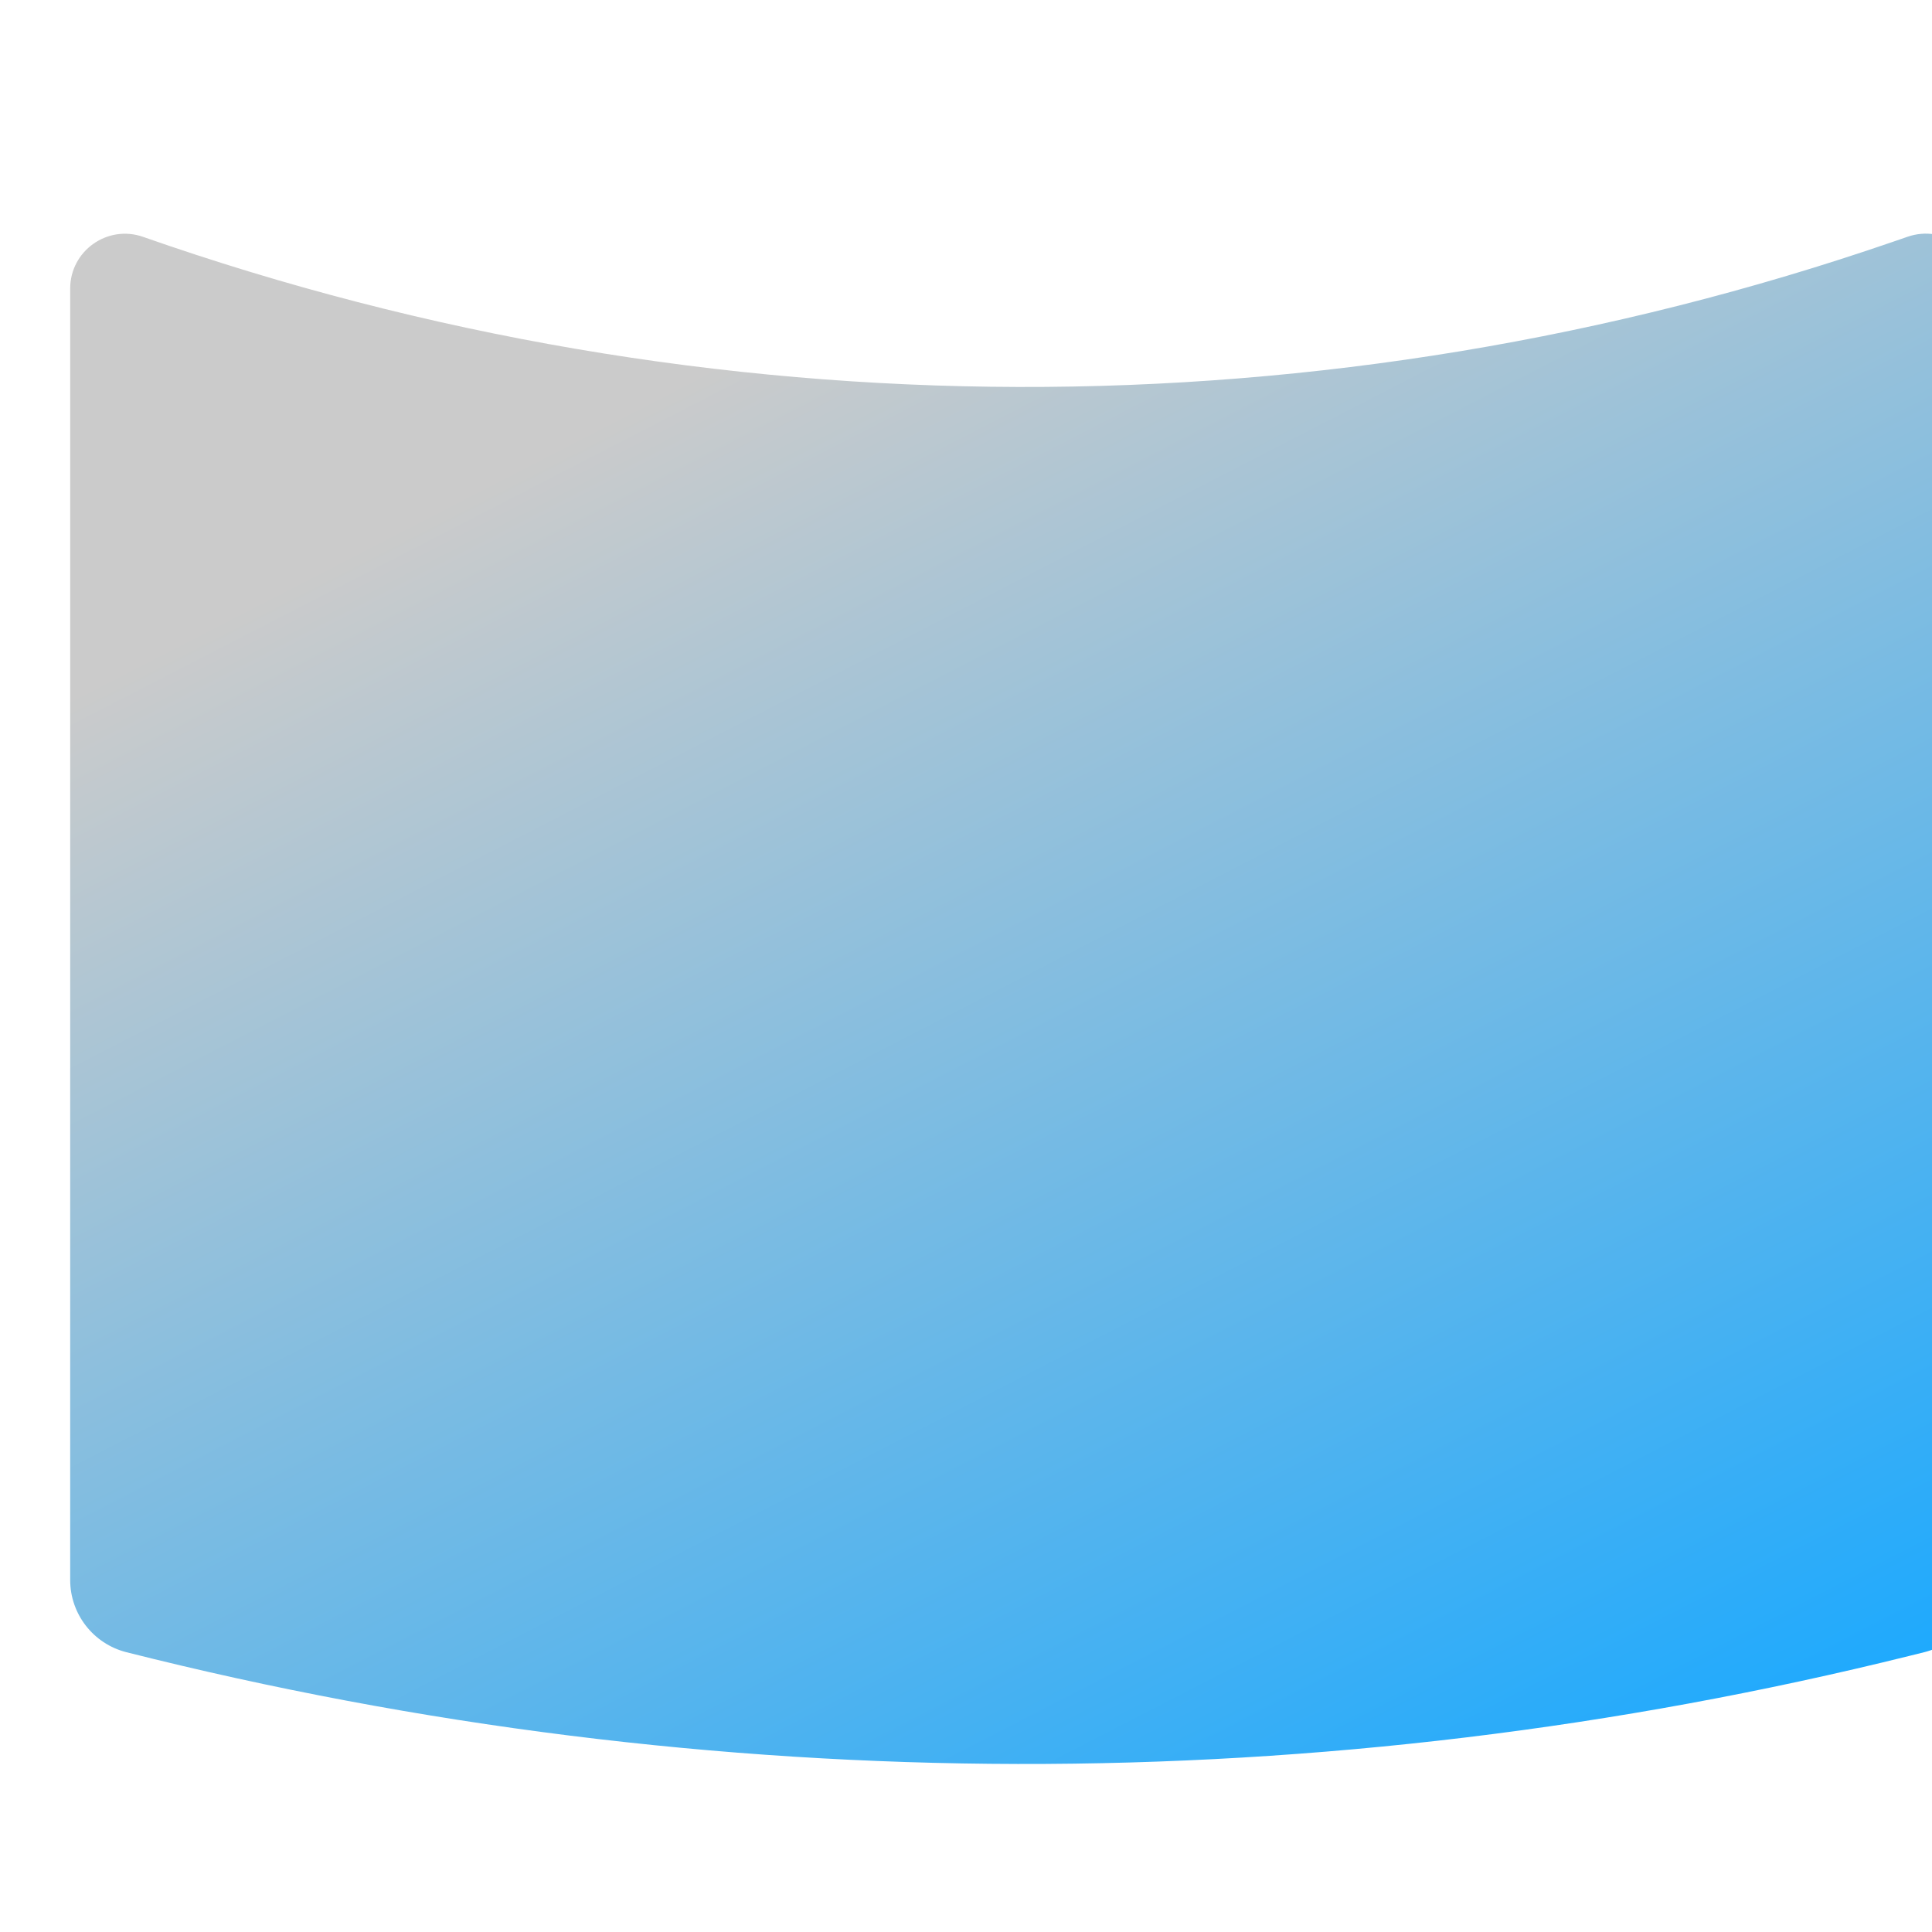 <svg width="1024" height="1024" viewBox="0 0 1024 1024" fill="none" xmlns="http://www.w3.org/2000/svg">
<g filter="url(#filter0_bii_29_2)">
<path d="M1018 794.891V111.365C1018 91.105 998.046 76.874 978.89 83.473L971.431 86.042C670.698 189.64 343.81 188.759 43.639 83.544C24.759 76.926 5 90.938 5 110.944V795.432C5 813.51 17.28 829.277 34.806 833.705C344.882 912.034 669.487 912.698 979.88 835.639L987.638 833.713C1005.48 829.284 1018 813.27 1018 794.891Z" fill="url(#paint0_linear_29_2)"/>
</g>
<defs>
<filter id="filter0_bii_29_2" x="-28.6" y="48.24" width="1080.2" height="878.306" filterUnits="userSpaceOnUse" color-interpolation-filters="sRGB">
<feFlood flood-opacity="0" result="BackgroundImageFix"/>
<feGaussianBlur in="BackgroundImageFix" stdDeviation="16.8"/>
<feComposite in2="SourceAlpha" operator="in" result="effect1_backgroundBlur_29_2"/>
<feBlend mode="normal" in="SourceGraphic" in2="effect1_backgroundBlur_29_2" result="shape"/>
<feColorMatrix in="SourceAlpha" type="matrix" values="0 0 0 0 0 0 0 0 0 0 0 0 0 0 0 0 0 0 127 0" result="hardAlpha"/>
<feOffset dx="4.2" dy="8.4"/>
<feGaussianBlur stdDeviation="2.1"/>
<feComposite in2="hardAlpha" operator="arithmetic" k2="-1" k3="1"/>
<feColorMatrix type="matrix" values="0 0 0 0 1 0 0 0 0 1 0 0 0 0 1 0 0 0 0.75 0"/>
<feBlend mode="normal" in2="shape" result="effect2_innerShadow_29_2"/>
<feColorMatrix in="SourceAlpha" type="matrix" values="0 0 0 0 0 0 0 0 0 0 0 0 0 0 0 0 0 0 127 0" result="hardAlpha"/>
<feOffset dx="28" dy="33.6"/>
<feGaussianBlur stdDeviation="22.4"/>
<feComposite in2="hardAlpha" operator="arithmetic" k2="-1" k3="1"/>
<feColorMatrix type="matrix" values="0 0 0 0 1 0 0 0 0 1 0 0 0 0 1 0 0 0 0.55 0"/>
<feBlend mode="normal" in2="effect2_innerShadow_29_2" result="effect3_innerShadow_29_2"/>
</filter>
<linearGradient id="paint0_linear_29_2" x1="201.661" y1="15.652" x2="705.92" y2="995.035" gradientUnits="userSpaceOnUse">
<stop offset="0.17" stop-color="#CBCBCB"/>
<stop offset="1" stop-color="#1CA9FE"/>
</linearGradient>
</defs>
</svg>
